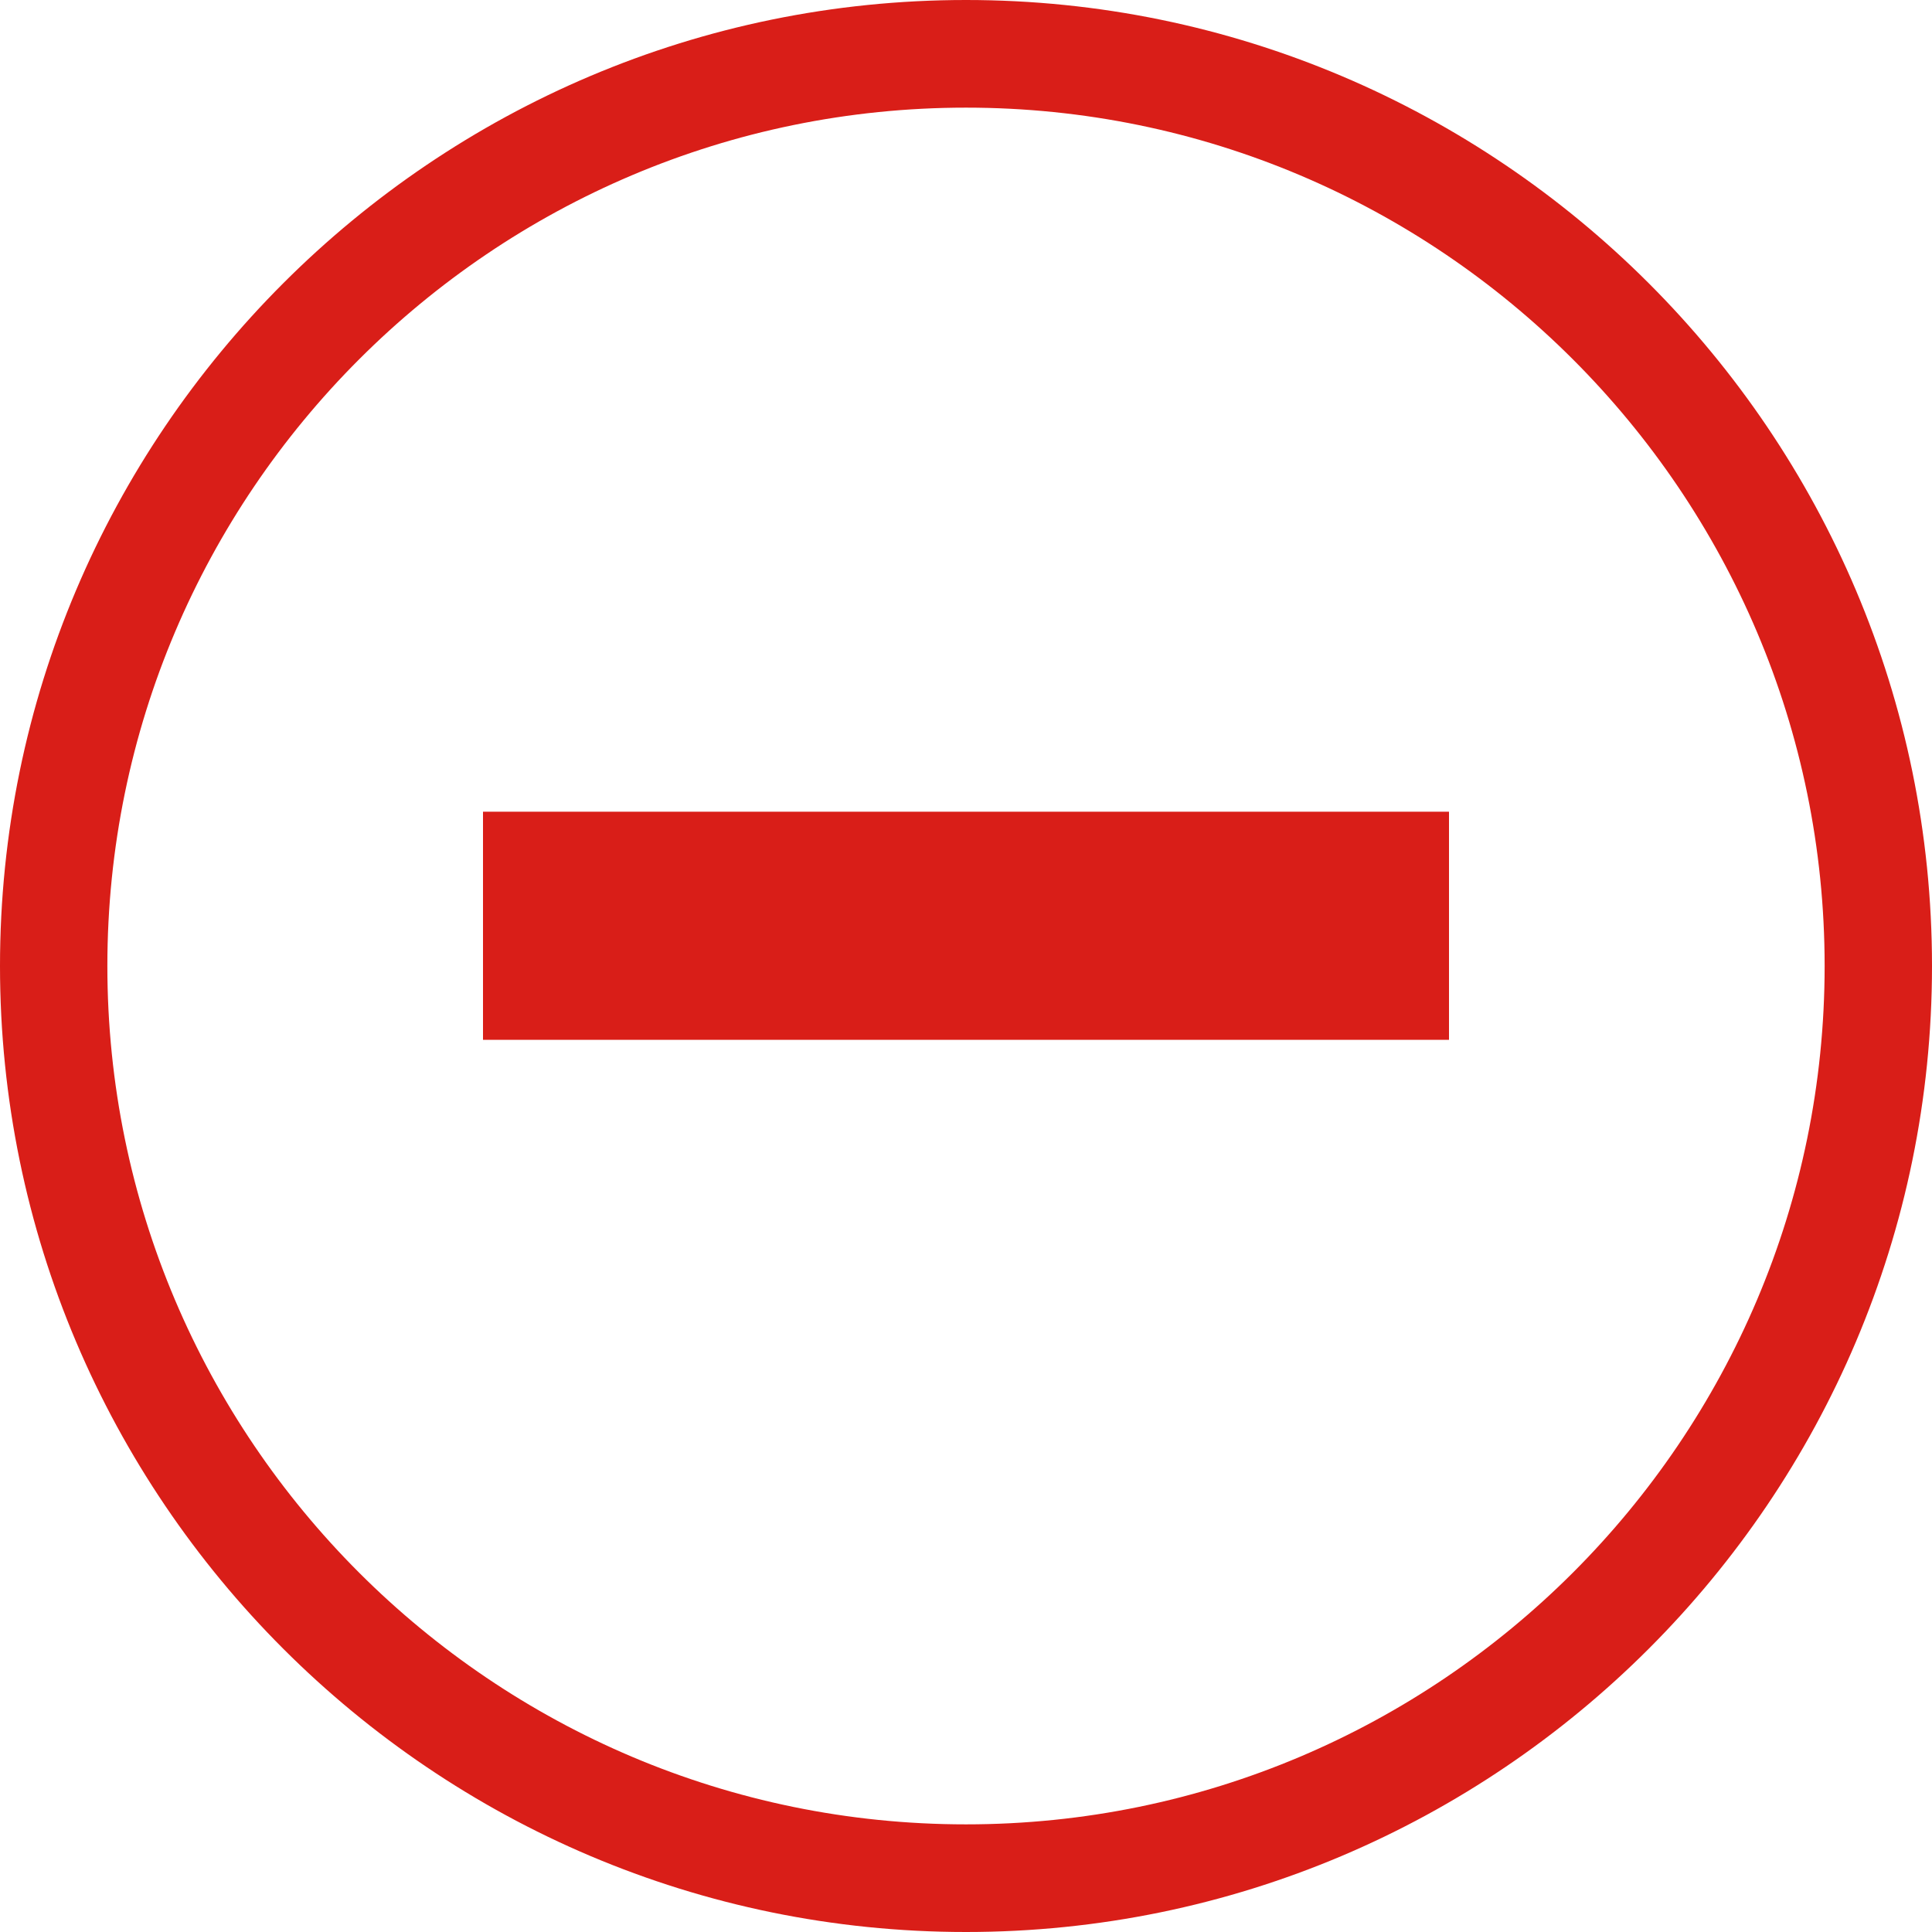 <?xml version="1.0" encoding="utf-8"?>
<!-- Generator: Adobe Illustrator 18.1.1, SVG Export Plug-In . SVG Version: 6.00 Build 0)  -->
<!DOCTYPE svg PUBLIC "-//W3C//DTD SVG 1.1//EN" "http://www.w3.org/Graphics/SVG/1.1/DTD/svg11.dtd">
<svg version="1.1" id="Layer_1" xmlns="http://www.w3.org/2000/svg" xmlns:xlink="http://www.w3.org/1999/xlink" x="0px" y="0px"
	 viewBox="0 0 14 14" style="enable-background:new 0 0 14 14;" xml:space="preserve">
<g>
	<g>
		<path style="fill:#D91E18;" d="M7,14c-3.86,0-7-3.14-7-7s3.14-7,7-7s7,3.14,7,7S10.86,14,7,14z M7,0.78
			C3.569,0.78,0.778,3.57,0.778,7S3.569,13.22,7,13.22s6.222-2.79,6.222-6.22S10.431,0.78,7,0.78z"/>
	</g>
	<rect id="Rectangle-path_2_" x="3.5" y="5.882" style="fill:#D91E18;" width="7" height="1.653"/>
</g>
</svg>
